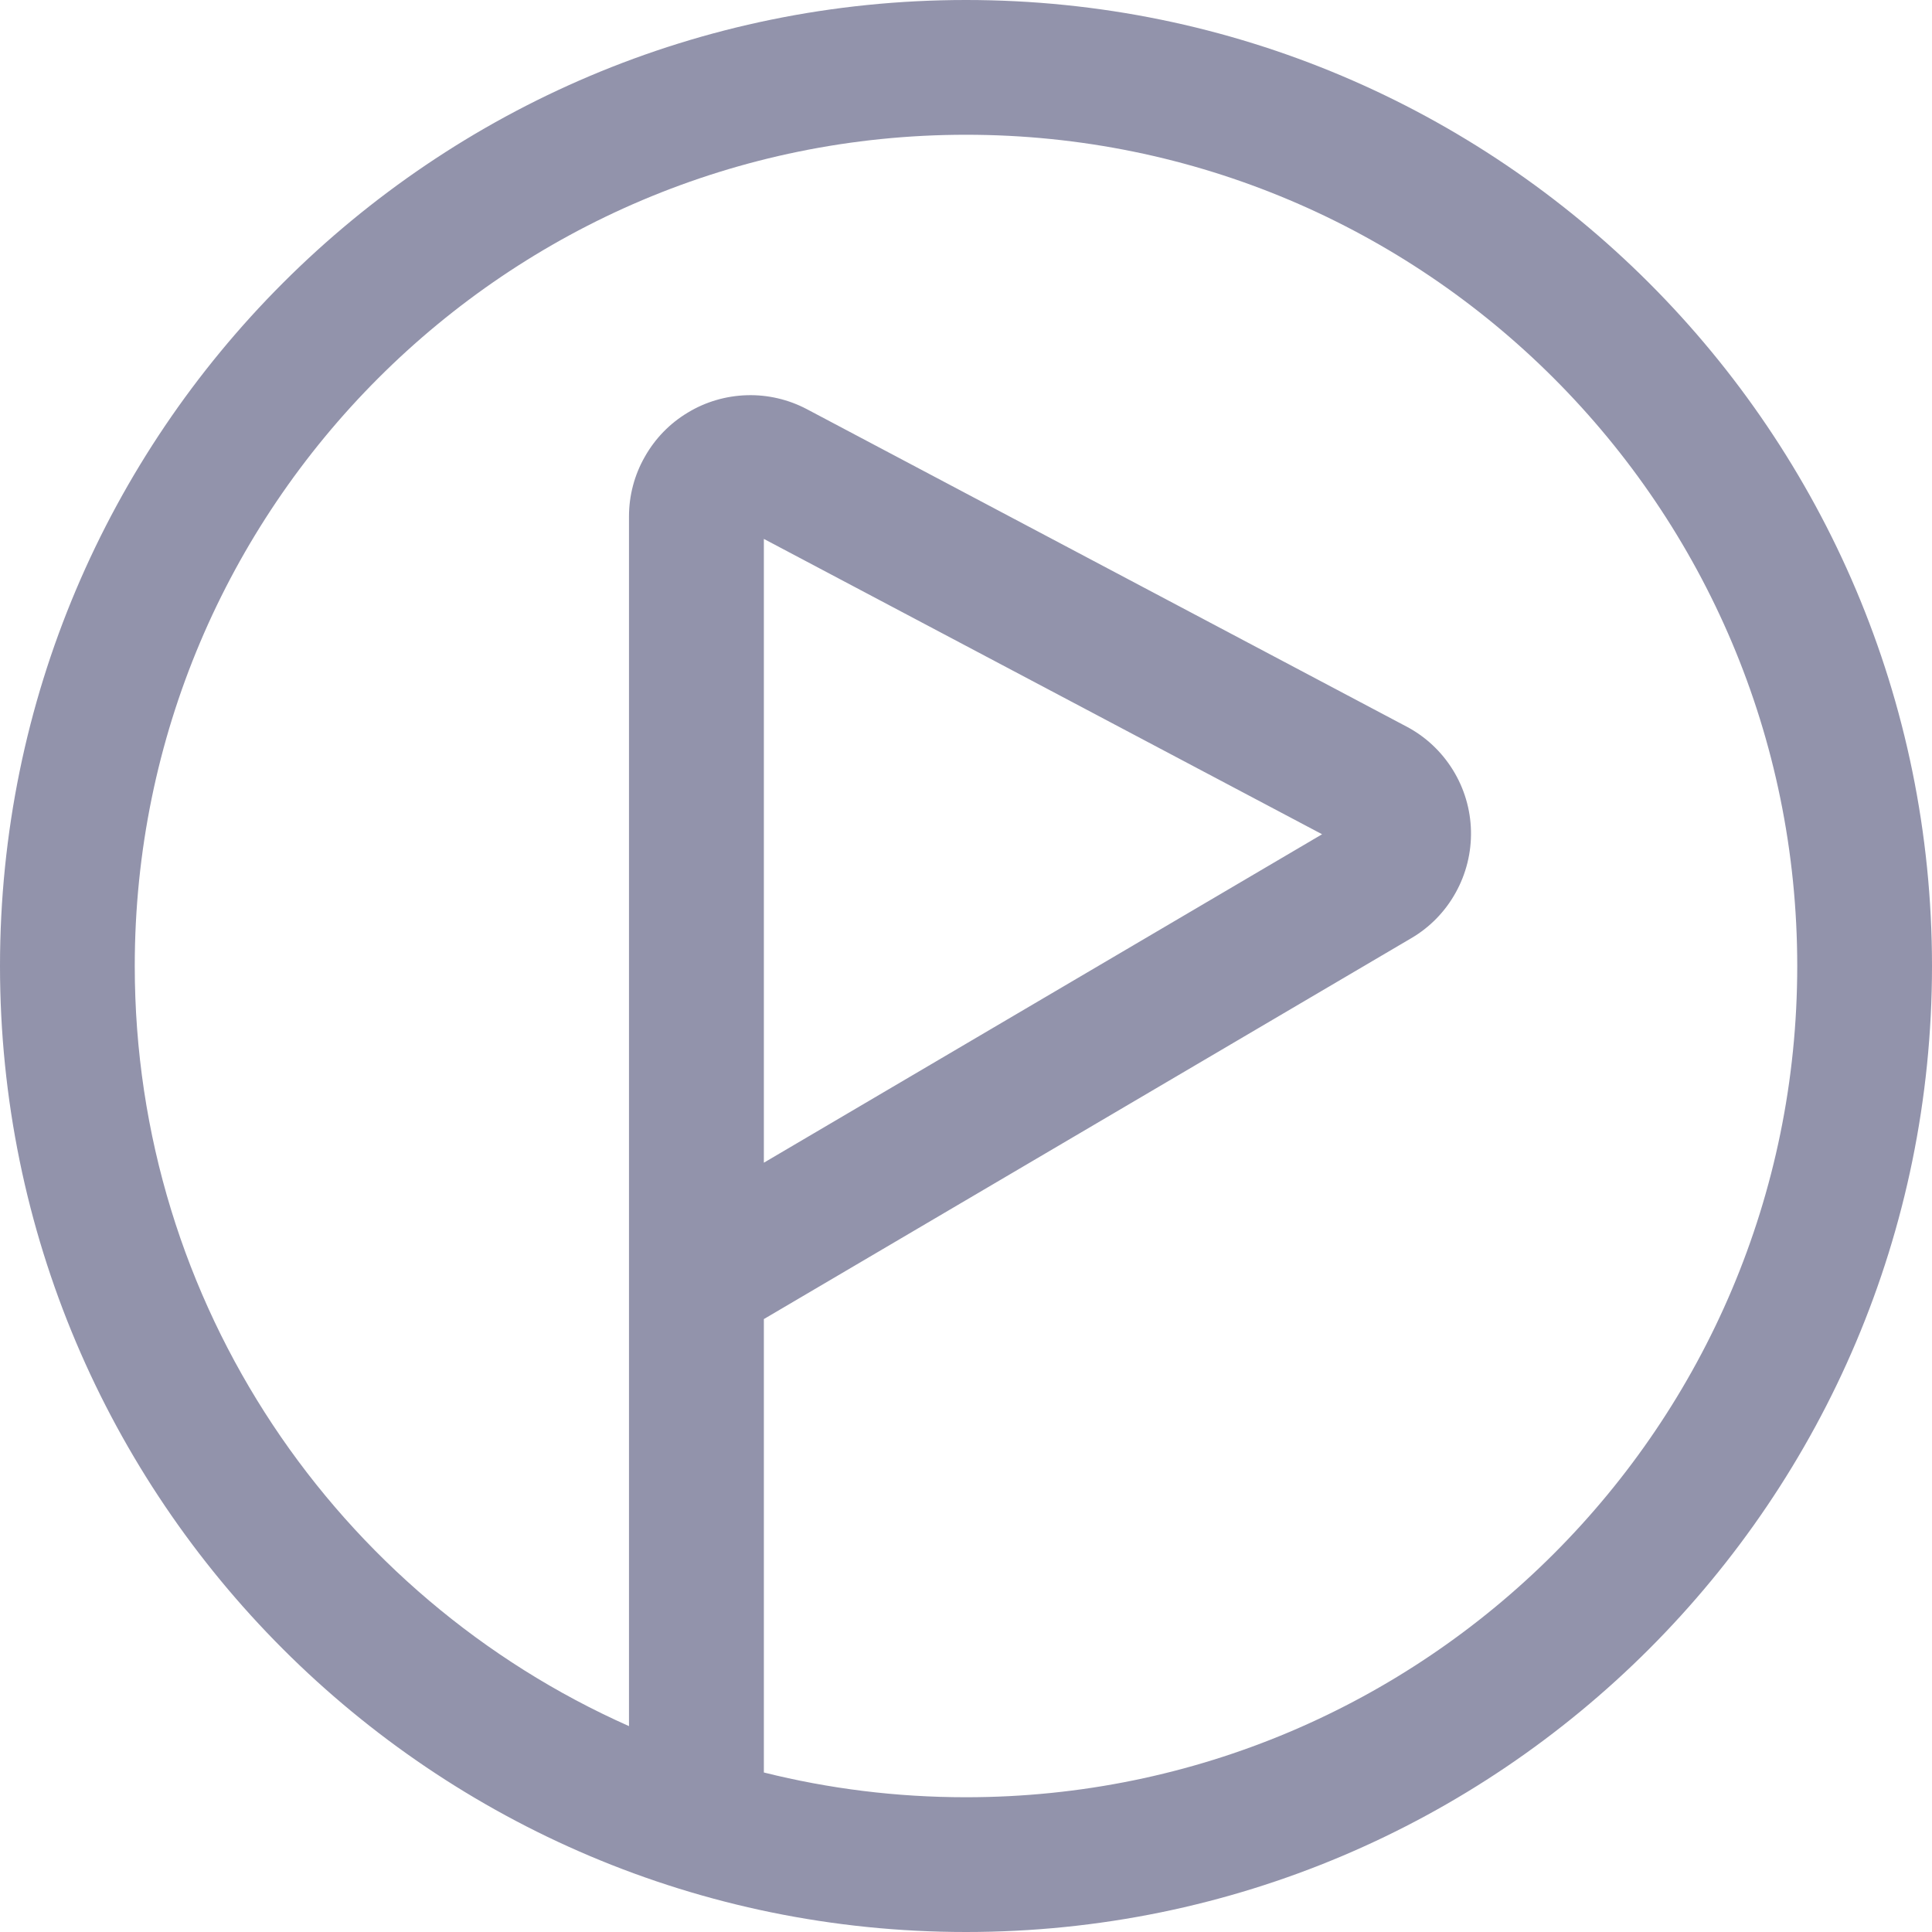 <svg viewBox="0 0 16 16" fill="none" xmlns="http://www.w3.org/2000/svg">
<g clip-path="url(#clip0_1048_37335)">
<path fill-rule="evenodd" clip-rule="evenodd" d="M8 1.116C4.198 1.116 1.116 4.198 1.116 8C1.116 10.808 2.798 13.224 5.209 14.295V4.277C5.209 4.104 5.254 3.933 5.34 3.783C5.425 3.632 5.547 3.506 5.696 3.417C5.844 3.327 6.013 3.278 6.186 3.273C6.358 3.268 6.53 3.308 6.683 3.389L11.646 6.016C11.647 6.016 11.646 6.016 11.646 6.016C11.805 6.099 11.938 6.224 12.032 6.376C12.126 6.528 12.178 6.702 12.182 6.881C12.186 7.06 12.142 7.237 12.055 7.393C11.968 7.55 11.841 7.68 11.687 7.77C11.687 7.77 11.687 7.77 11.687 7.77L6.326 10.924V14.679C6.862 14.813 7.422 14.884 8 14.884C11.802 14.884 14.884 11.802 14.884 8C14.884 4.198 11.802 1.116 8 1.116ZM6.326 9.629L10.949 6.909L6.326 4.463V9.629ZM11.126 7.003C11.126 7.003 11.125 7.003 11.126 7.003ZM0 8C0 3.582 3.582 0 8 0C12.418 0 16 3.582 16 8C16 12.418 12.418 16 8 16C3.582 16 0 12.418 0 8Z" fill="#9293AB"/>
</g>
<defs>
<clipPath id="clip0_1048_37335">
<rect width="16" height="16" fill="white"/>
</clipPath>
</defs>
</svg>
